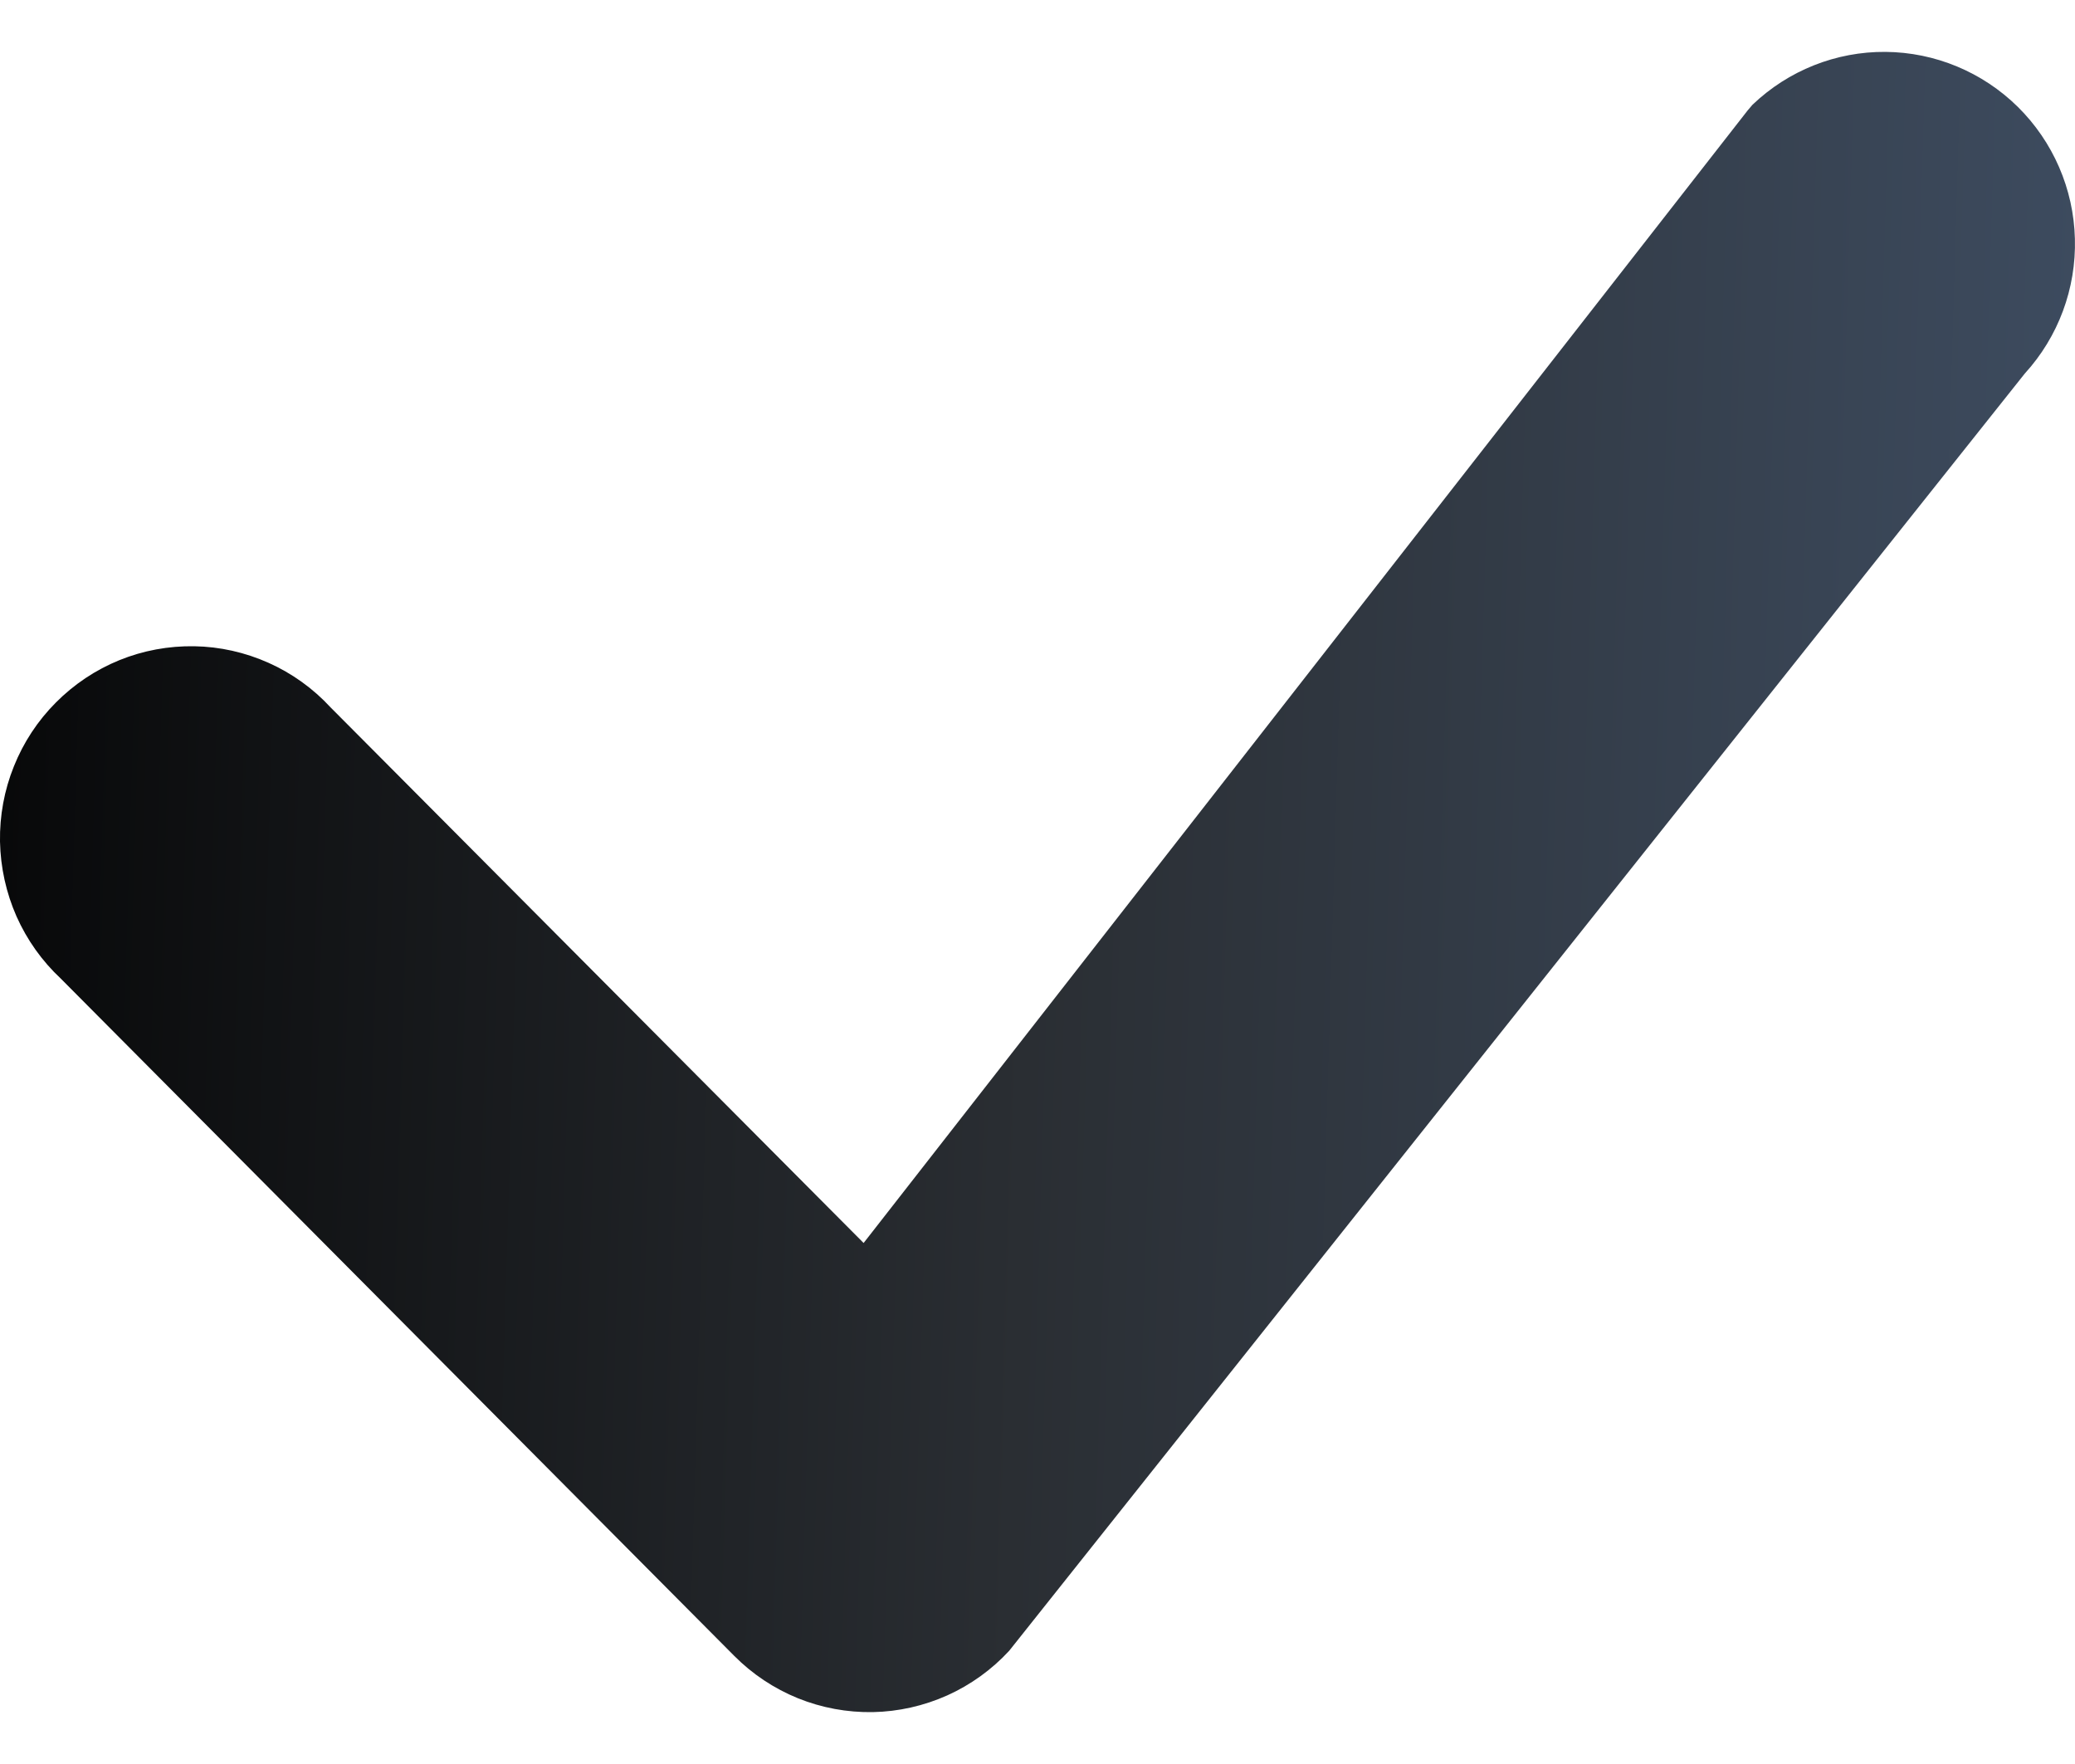 <svg width="20" height="17" viewBox="0 0 20 17" fill="none" xmlns="http://www.w3.org/2000/svg">
<path d="M16.891 1.01C17.237 0.679 17.697 0.496 18.174 0.5C18.651 0.504 19.108 0.694 19.449 1.03C19.789 1.366 19.987 1.821 19.999 2.301C20.012 2.781 19.839 3.246 19.516 3.6L9.727 15.909C9.559 16.091 9.356 16.237 9.13 16.339C8.904 16.44 8.66 16.495 8.413 16.5C8.165 16.504 7.92 16.459 7.69 16.366C7.461 16.273 7.252 16.134 7.077 15.958L0.586 9.431C0.405 9.262 0.26 9.058 0.159 8.831C0.059 8.604 0.005 8.359 0 8.11C-0.004 7.862 0.041 7.615 0.134 7.385C0.226 7.155 0.364 6.945 0.539 6.77C0.714 6.594 0.922 6.455 1.151 6.362C1.38 6.269 1.625 6.224 1.873 6.228C2.12 6.232 2.363 6.287 2.589 6.388C2.815 6.489 3.018 6.635 3.186 6.817L8.324 11.979L16.845 1.064L16.891 1.01Z" fill="url(#paint0_linear_640_769)"/>
<defs>
<linearGradient id="paint0_linear_640_769" x1="-2.135" y1="0.465" x2="21.779" y2="1.179" gradientUnits="userSpaceOnUse">
<stop/>
<stop offset="0.515" stop-color="#2A2E33"/>
<stop offset="1" stop-color="#405066"/>
</linearGradient>
</defs>
</svg>
